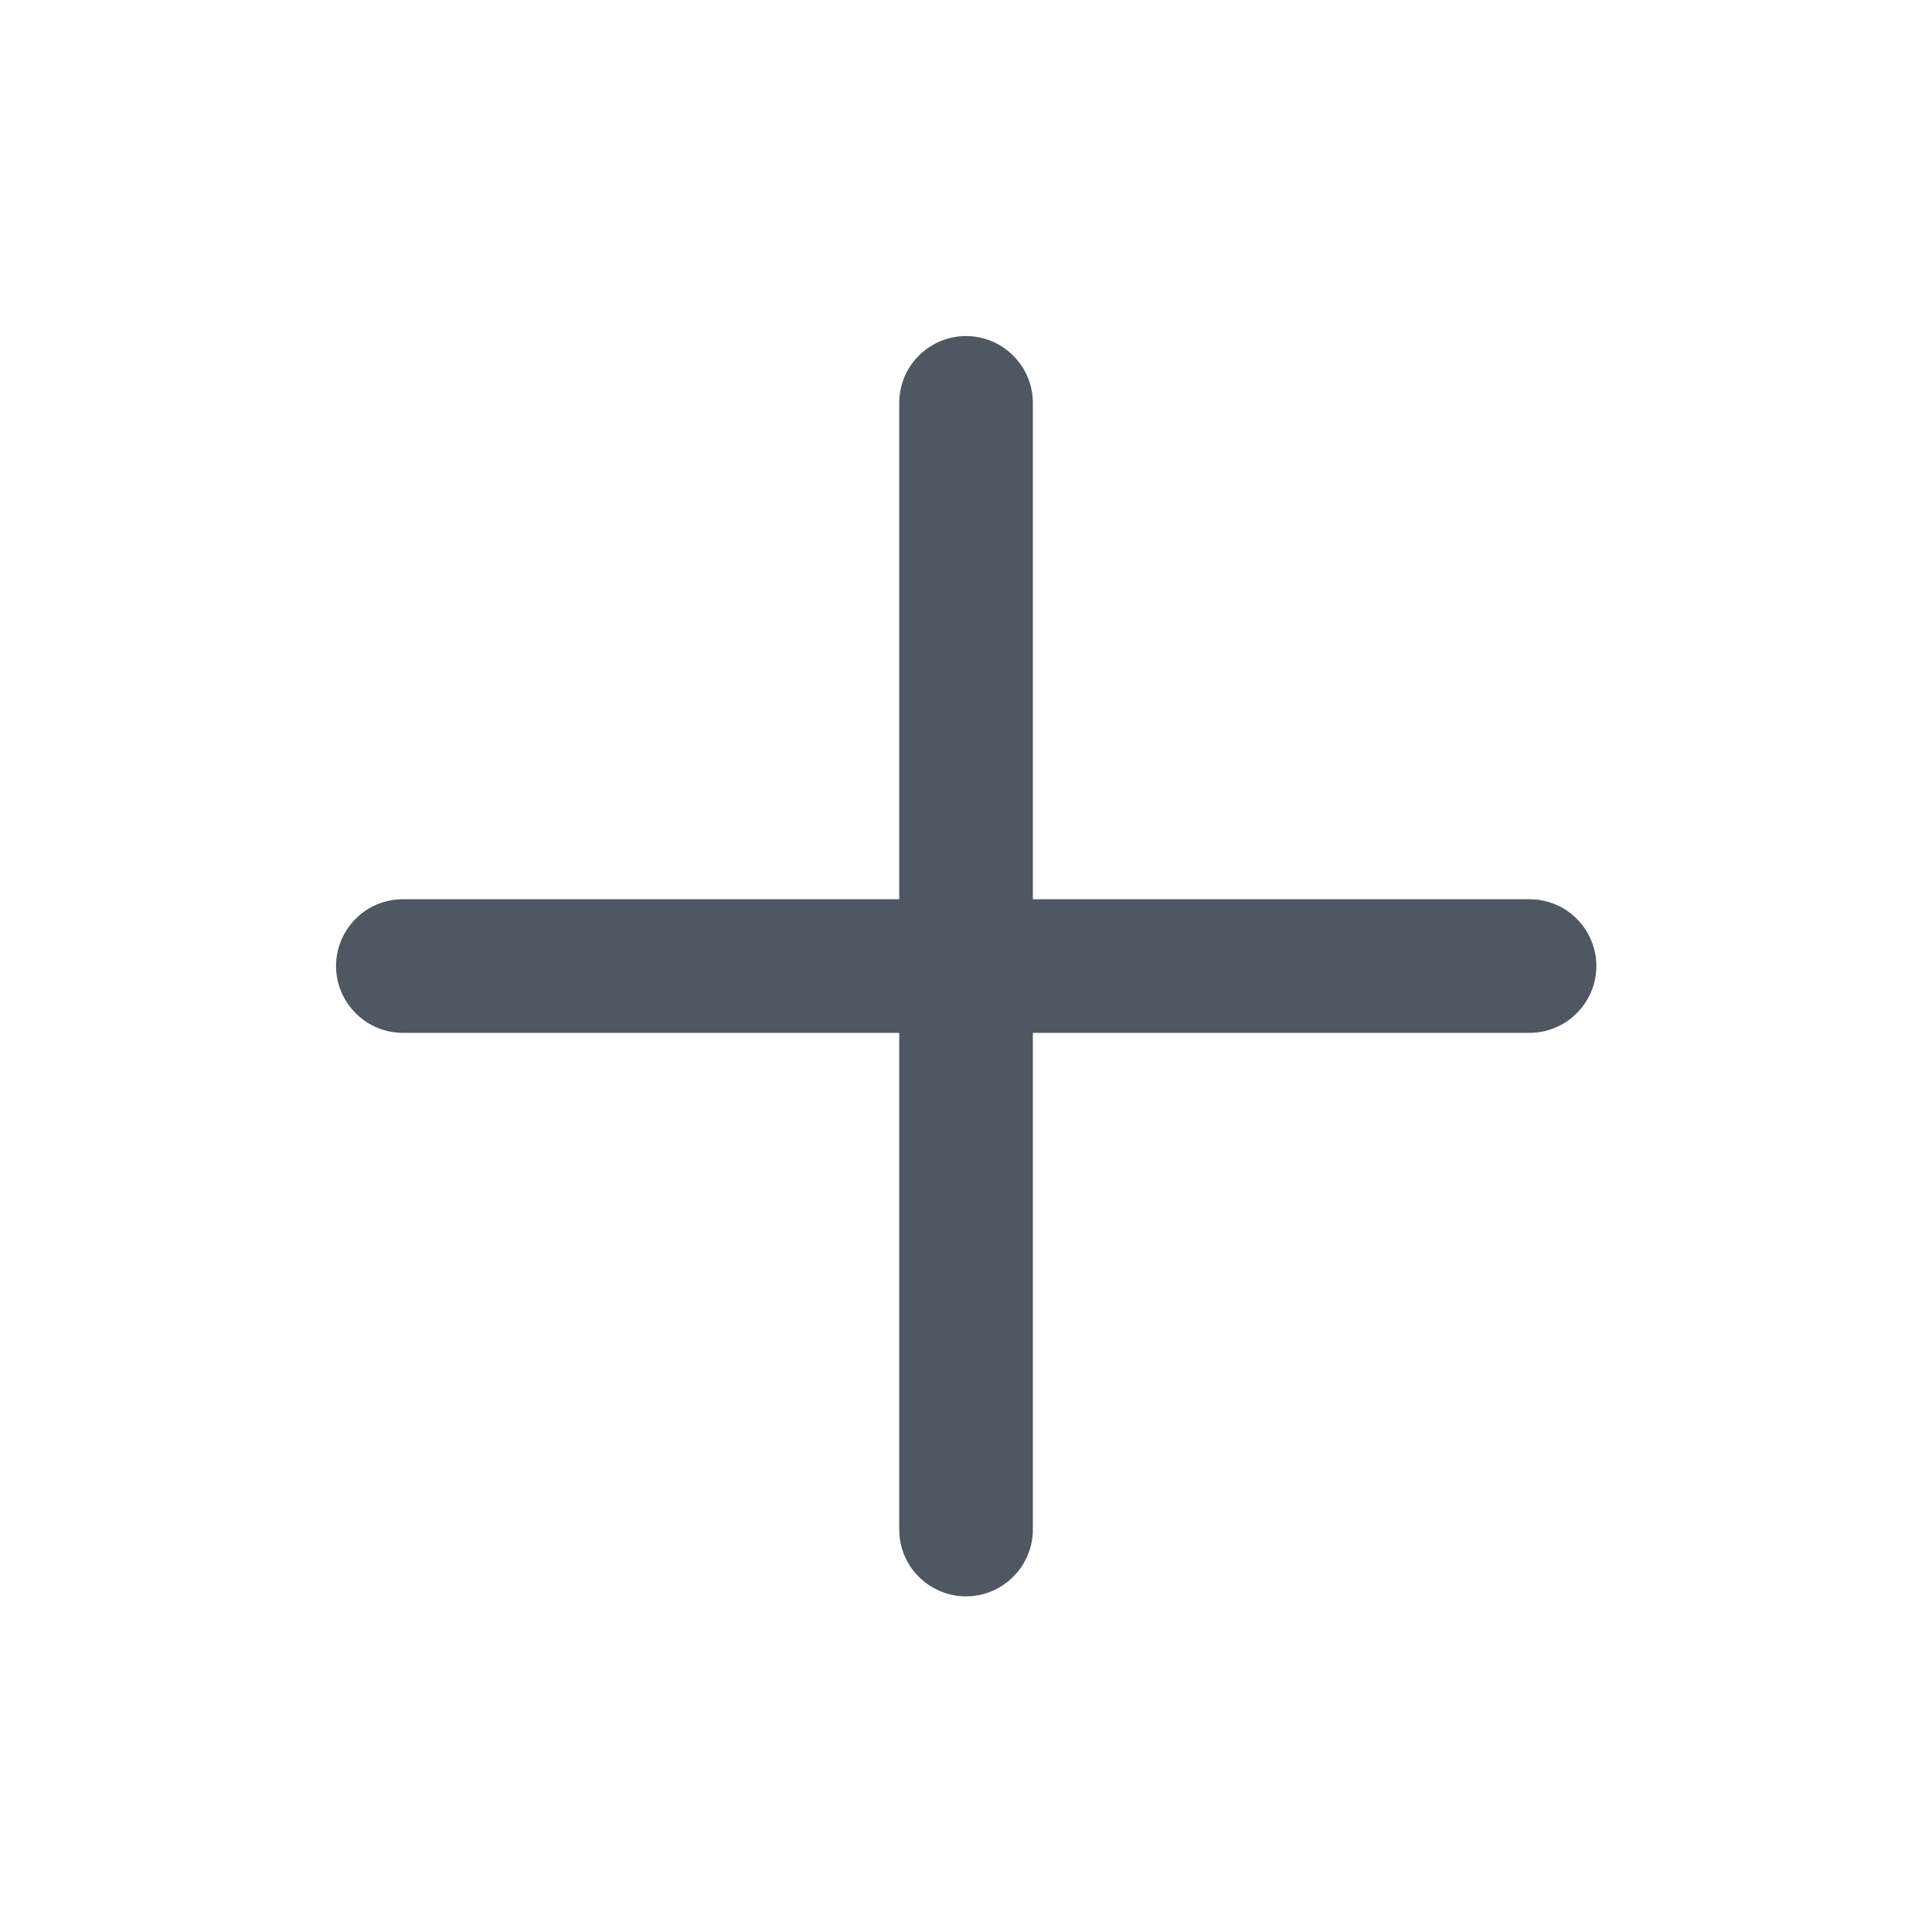 <svg width="18" height="18" viewBox="0 0 18 18" fill="none" xmlns="http://www.w3.org/2000/svg">
<path fill-rule="evenodd" clip-rule="evenodd" d="M9 3.131C9.165 3.131 9.324 3.197 9.44 3.314C9.557 3.43 9.623 3.589 9.623 3.754V8.378H14.25C14.332 8.378 14.413 8.394 14.488 8.425C14.564 8.456 14.633 8.502 14.69 8.56C14.748 8.618 14.794 8.686 14.825 8.762C14.857 8.837 14.873 8.918 14.873 9C14.873 9.082 14.857 9.163 14.825 9.238C14.794 9.314 14.748 9.382 14.69 9.44C14.633 9.498 14.564 9.544 14.488 9.575C14.413 9.607 14.332 9.623 14.25 9.623H9.623V14.25C9.623 14.332 9.607 14.413 9.575 14.488C9.544 14.564 9.498 14.633 9.44 14.69C9.382 14.748 9.314 14.794 9.238 14.825C9.163 14.857 9.082 14.873 9 14.873C8.918 14.873 8.837 14.857 8.762 14.825C8.686 14.794 8.618 14.748 8.56 14.69C8.502 14.633 8.456 14.564 8.425 14.488C8.394 14.413 8.378 14.332 8.378 14.25V9.623H3.754C3.589 9.623 3.43 9.557 3.314 9.44C3.197 9.324 3.131 9.165 3.131 9C3.131 8.835 3.197 8.677 3.314 8.56C3.43 8.443 3.589 8.378 3.754 8.378H8.378V3.754C8.378 3.589 8.443 3.43 8.56 3.314C8.677 3.197 8.835 3.131 9 3.131Z" fill="#4F5762"/>
</svg>
